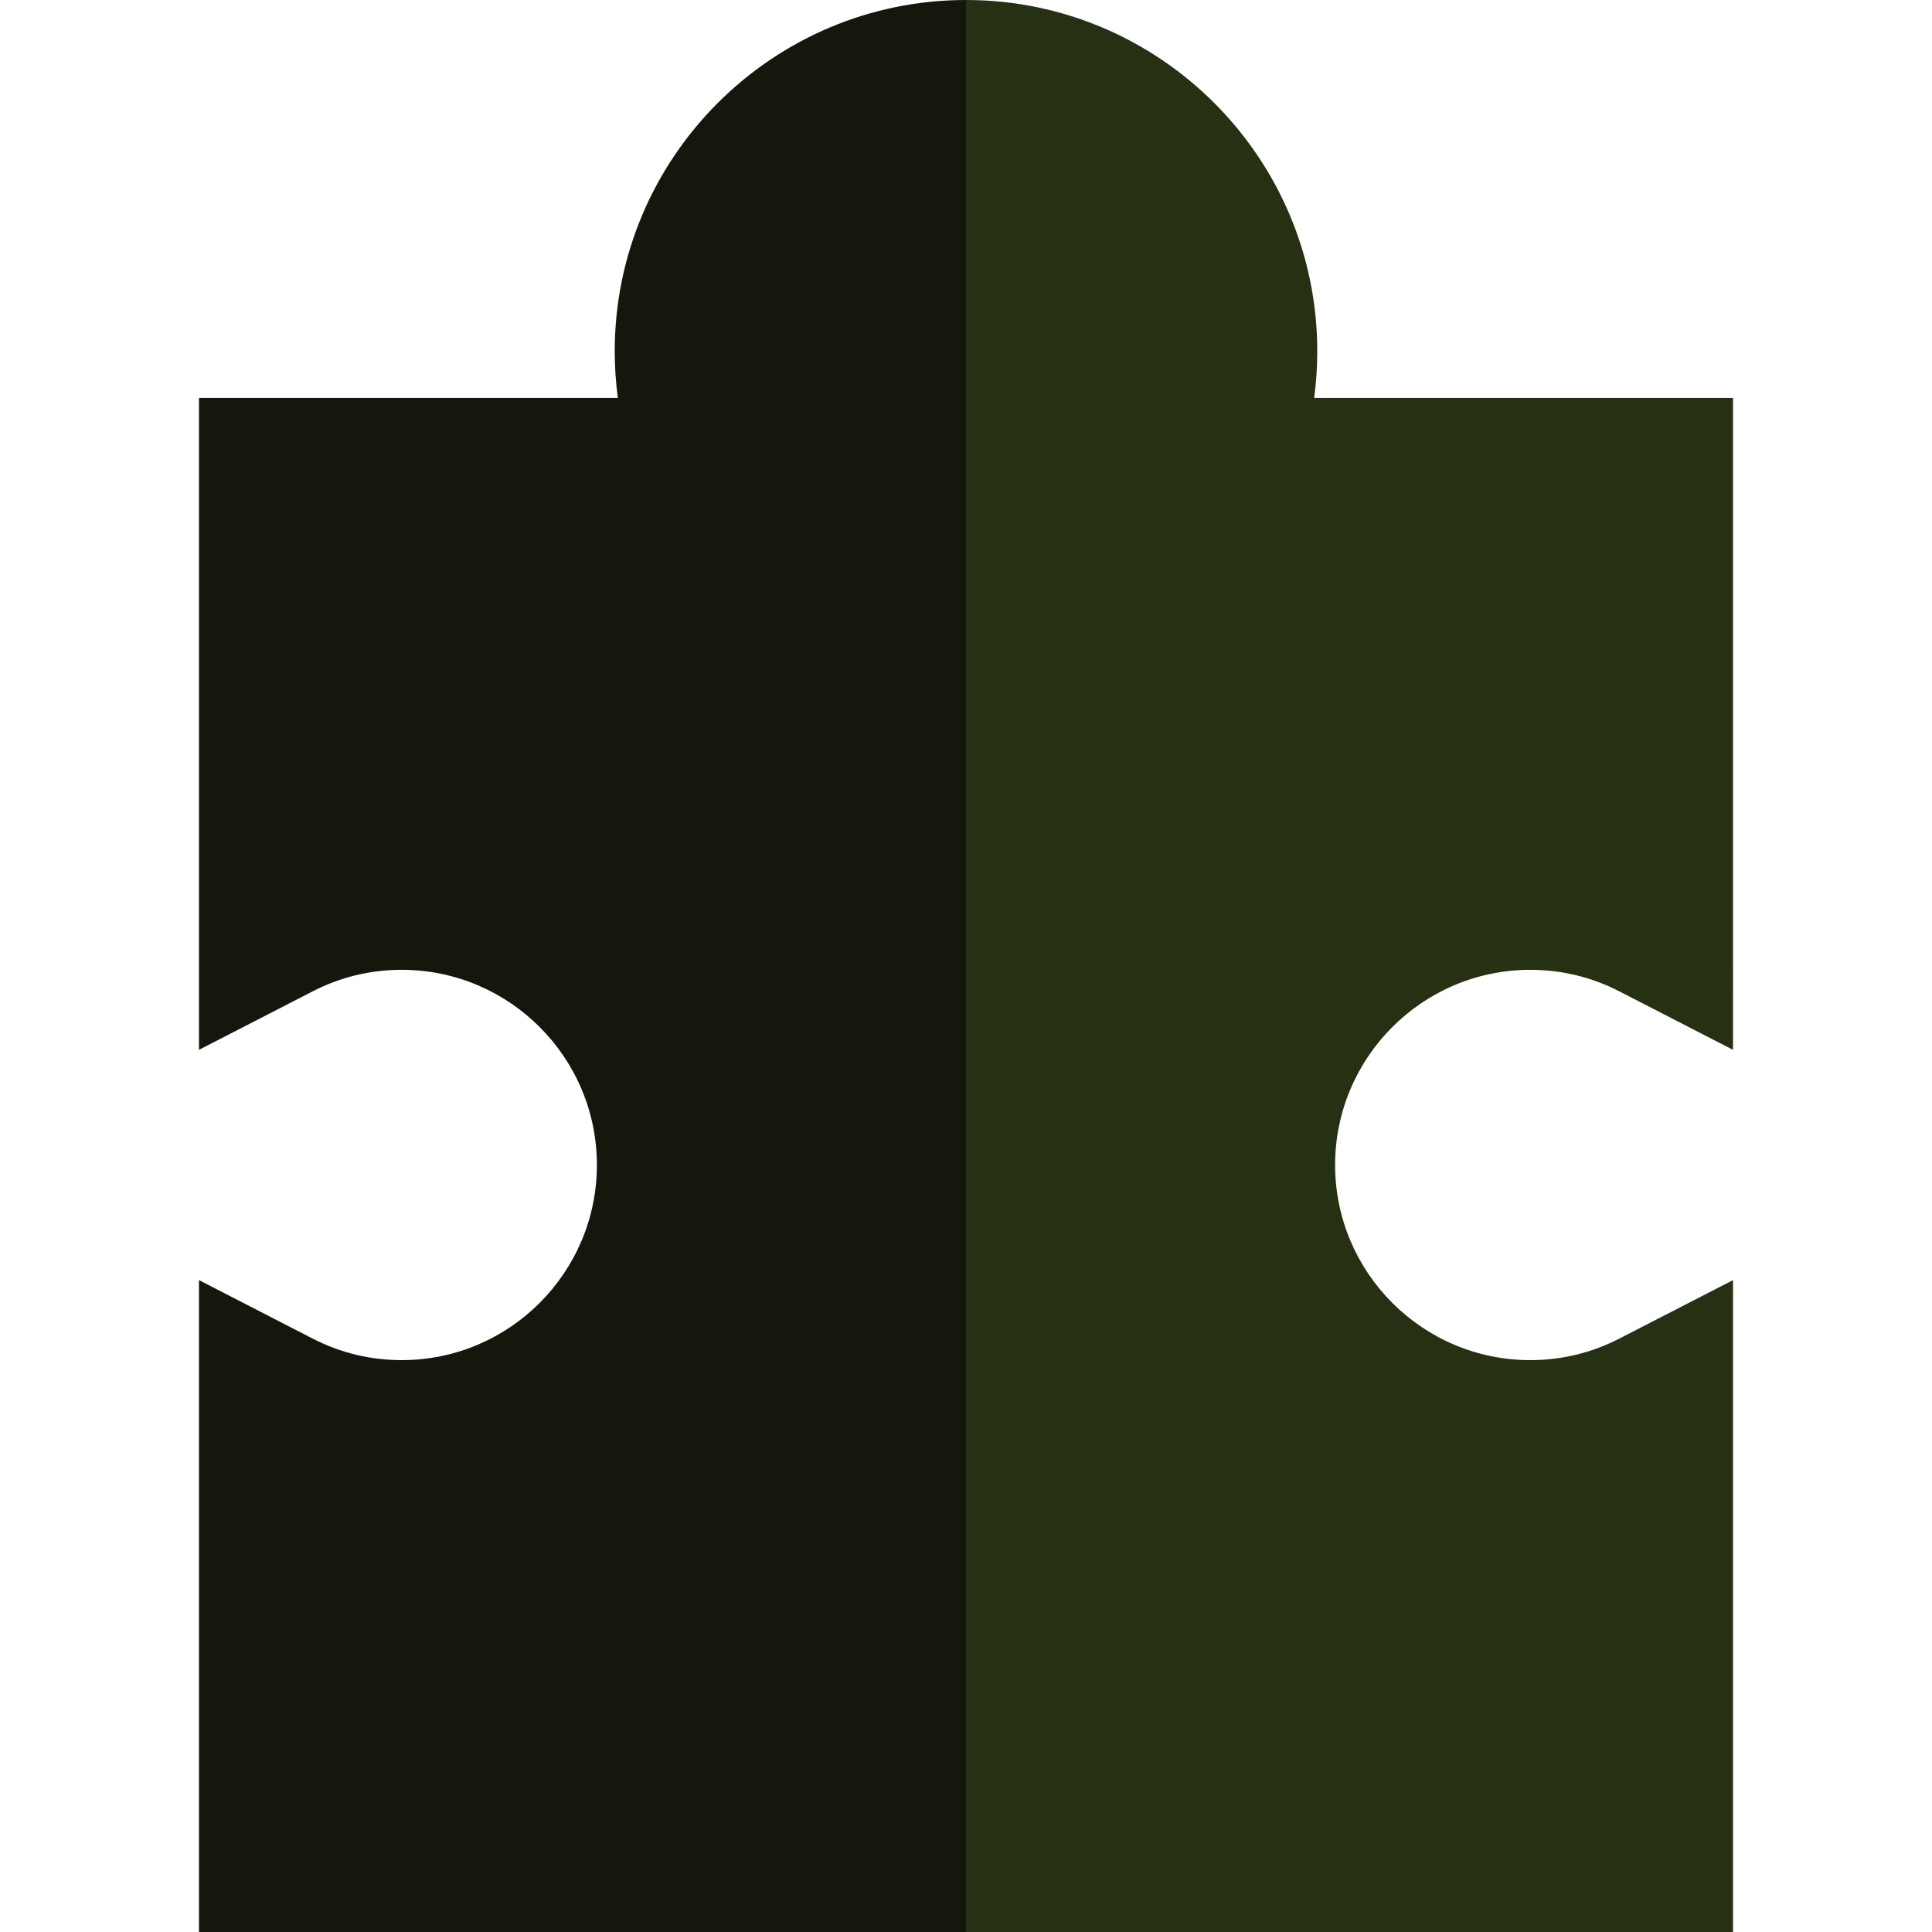 <!DOCTYPE svg PUBLIC "-//W3C//DTD SVG 1.1//EN" "http://www.w3.org/Graphics/SVG/1.1/DTD/svg11.dtd">
<!-- Uploaded to: SVG Repo, www.svgrepo.com, Transformed by: SVG Repo Mixer Tools -->
<svg height="800px" width="800px" version="1.1" id="Layer_1" xmlns="http://www.w3.org/2000/svg" xmlns:xlink="http://www.w3.org/1999/xlink" viewBox="0 0 495 495" xml:space="preserve" fill="#000000">
<g id="SVGRepo_bgCarrier" stroke-width="0"/>
<g id="SVGRepo_tracerCarrier" stroke-linecap="round" stroke-linejoin="round"/>
<g id="SVGRepo_iconCarrier"> <g> <path style="fill:#263012;" d="M392.07,248.48c8.02,0,15.69,1.85,22.81,5.51l29.14,14.99V101.96H336.7C337.23,98,337.5,94,337.5,90 c0-49.63-40.37-90-90-90v495h196.52V327.98l-29.14,14.99c-7.12,3.65-14.79,5.51-22.81,5.51c-27.57,0-50-22.43-50-50 S364.5,248.48,392.07,248.48z"/> <path style="fill:#14180c;" d="M157.5,90c0,4,0.27,8,0.8,11.96H50.98v167.02l29.14-14.99c7.12-3.66,14.79-5.51,22.81-5.51 c27.57,0,50,22.43,50,50s-22.43,50-50,50c-8.02,0-15.69-1.86-22.81-5.51l-29.14-14.99V495H247.5V0C197.87,0,157.5,40.37,157.5,90z"/> </g> </g>
</svg>